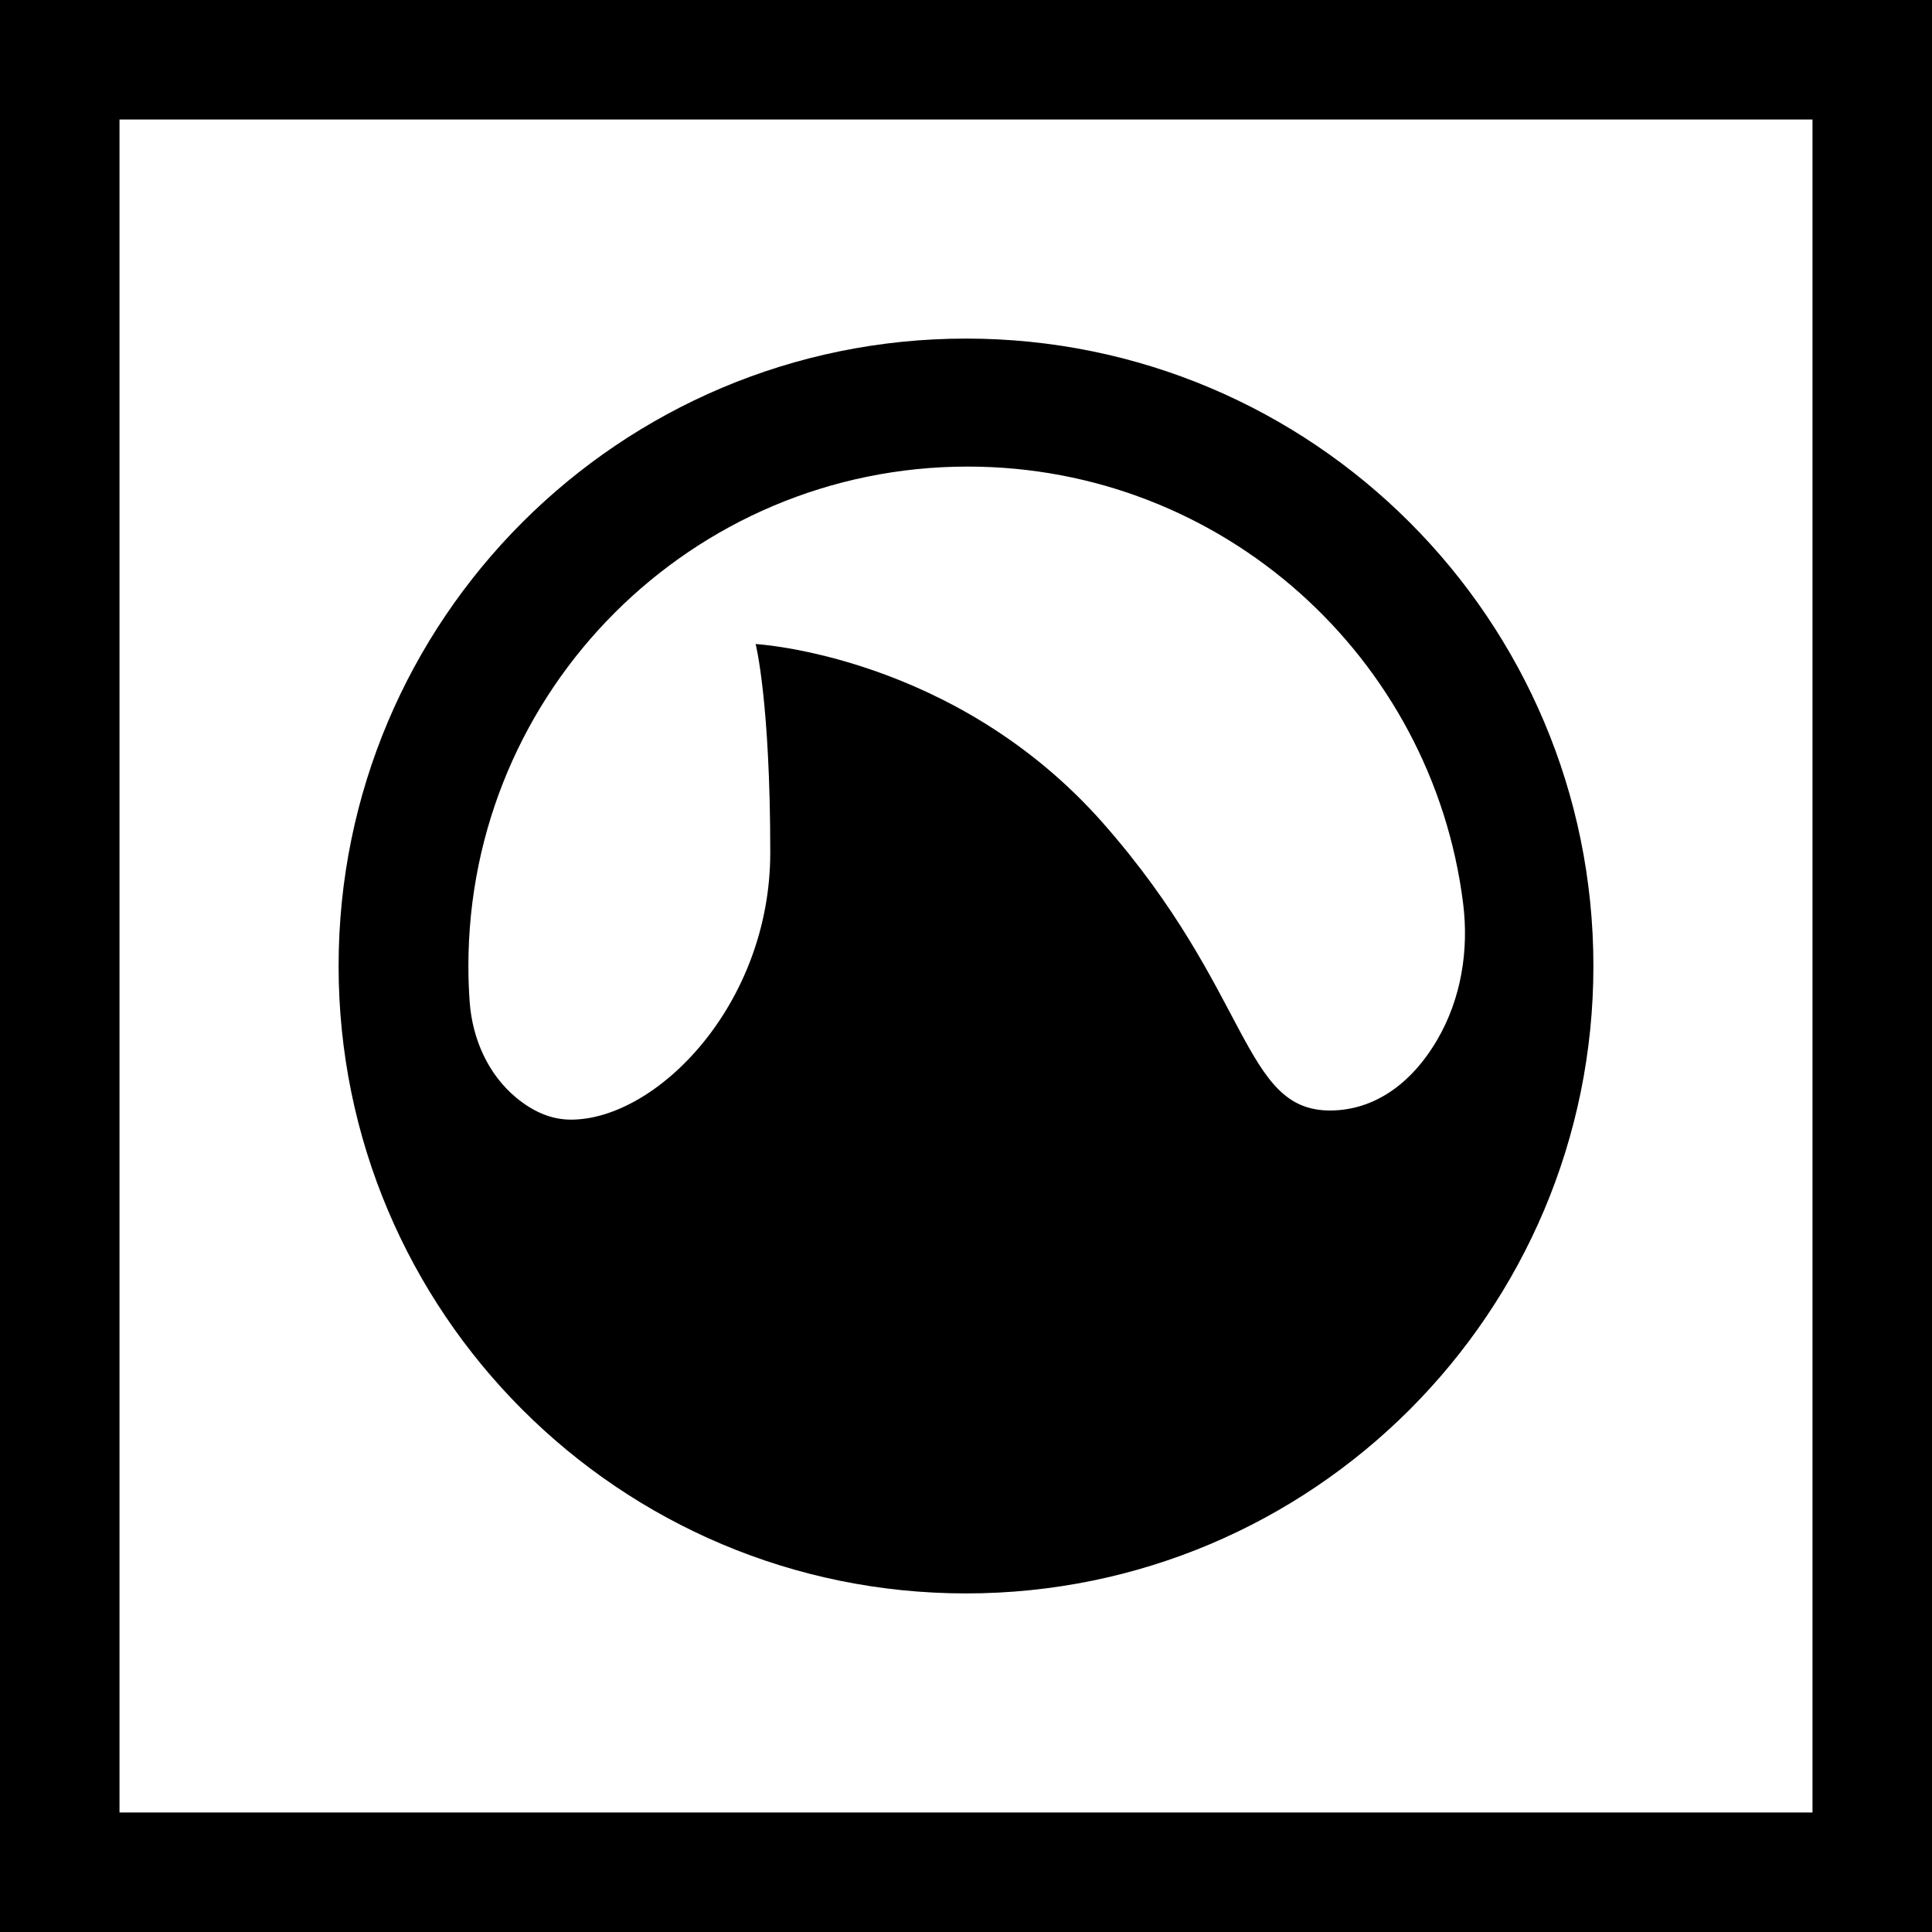 <svg height="485pt" viewBox="0 0 485 485" width="485pt" xmlns="http://www.w3.org/2000/svg"><path d="m242.5 400.004c86.988 0 157.5-70.523 157.5-157.508 0-86.988-70.512-157.5-157.5-157.5s-157.5 70.512-157.5 157.5c0 86.984 70.512 157.508 157.5 157.508zm-124.59-148.438c-.215-2.992-.328-6.016-.328-9.07 0-69.242 56.121-125.367 125.363-125.367 63.898 0 116.617 47.832 124.348 109.648 1.473 11.781-.484 23.918-6.457 34.18-6.535 11.23-16.008 17.816-26.961 17.816-22.031 0-19.742-29.848-56.934-72.098-37.195-42.242-87.25-44.996-87.25-44.996s3.672 14.234 3.672 52.348c0 38.109-28.469 67.043-50.043 67.043-5.137 0-9.734-2.184-13.742-5.52-7.102-5.898-10.984-14.781-11.668-23.984zm0 0"/><path d="m0 0v485h485v-485zm455 455h-425v-425h425zm0 0"/></svg>